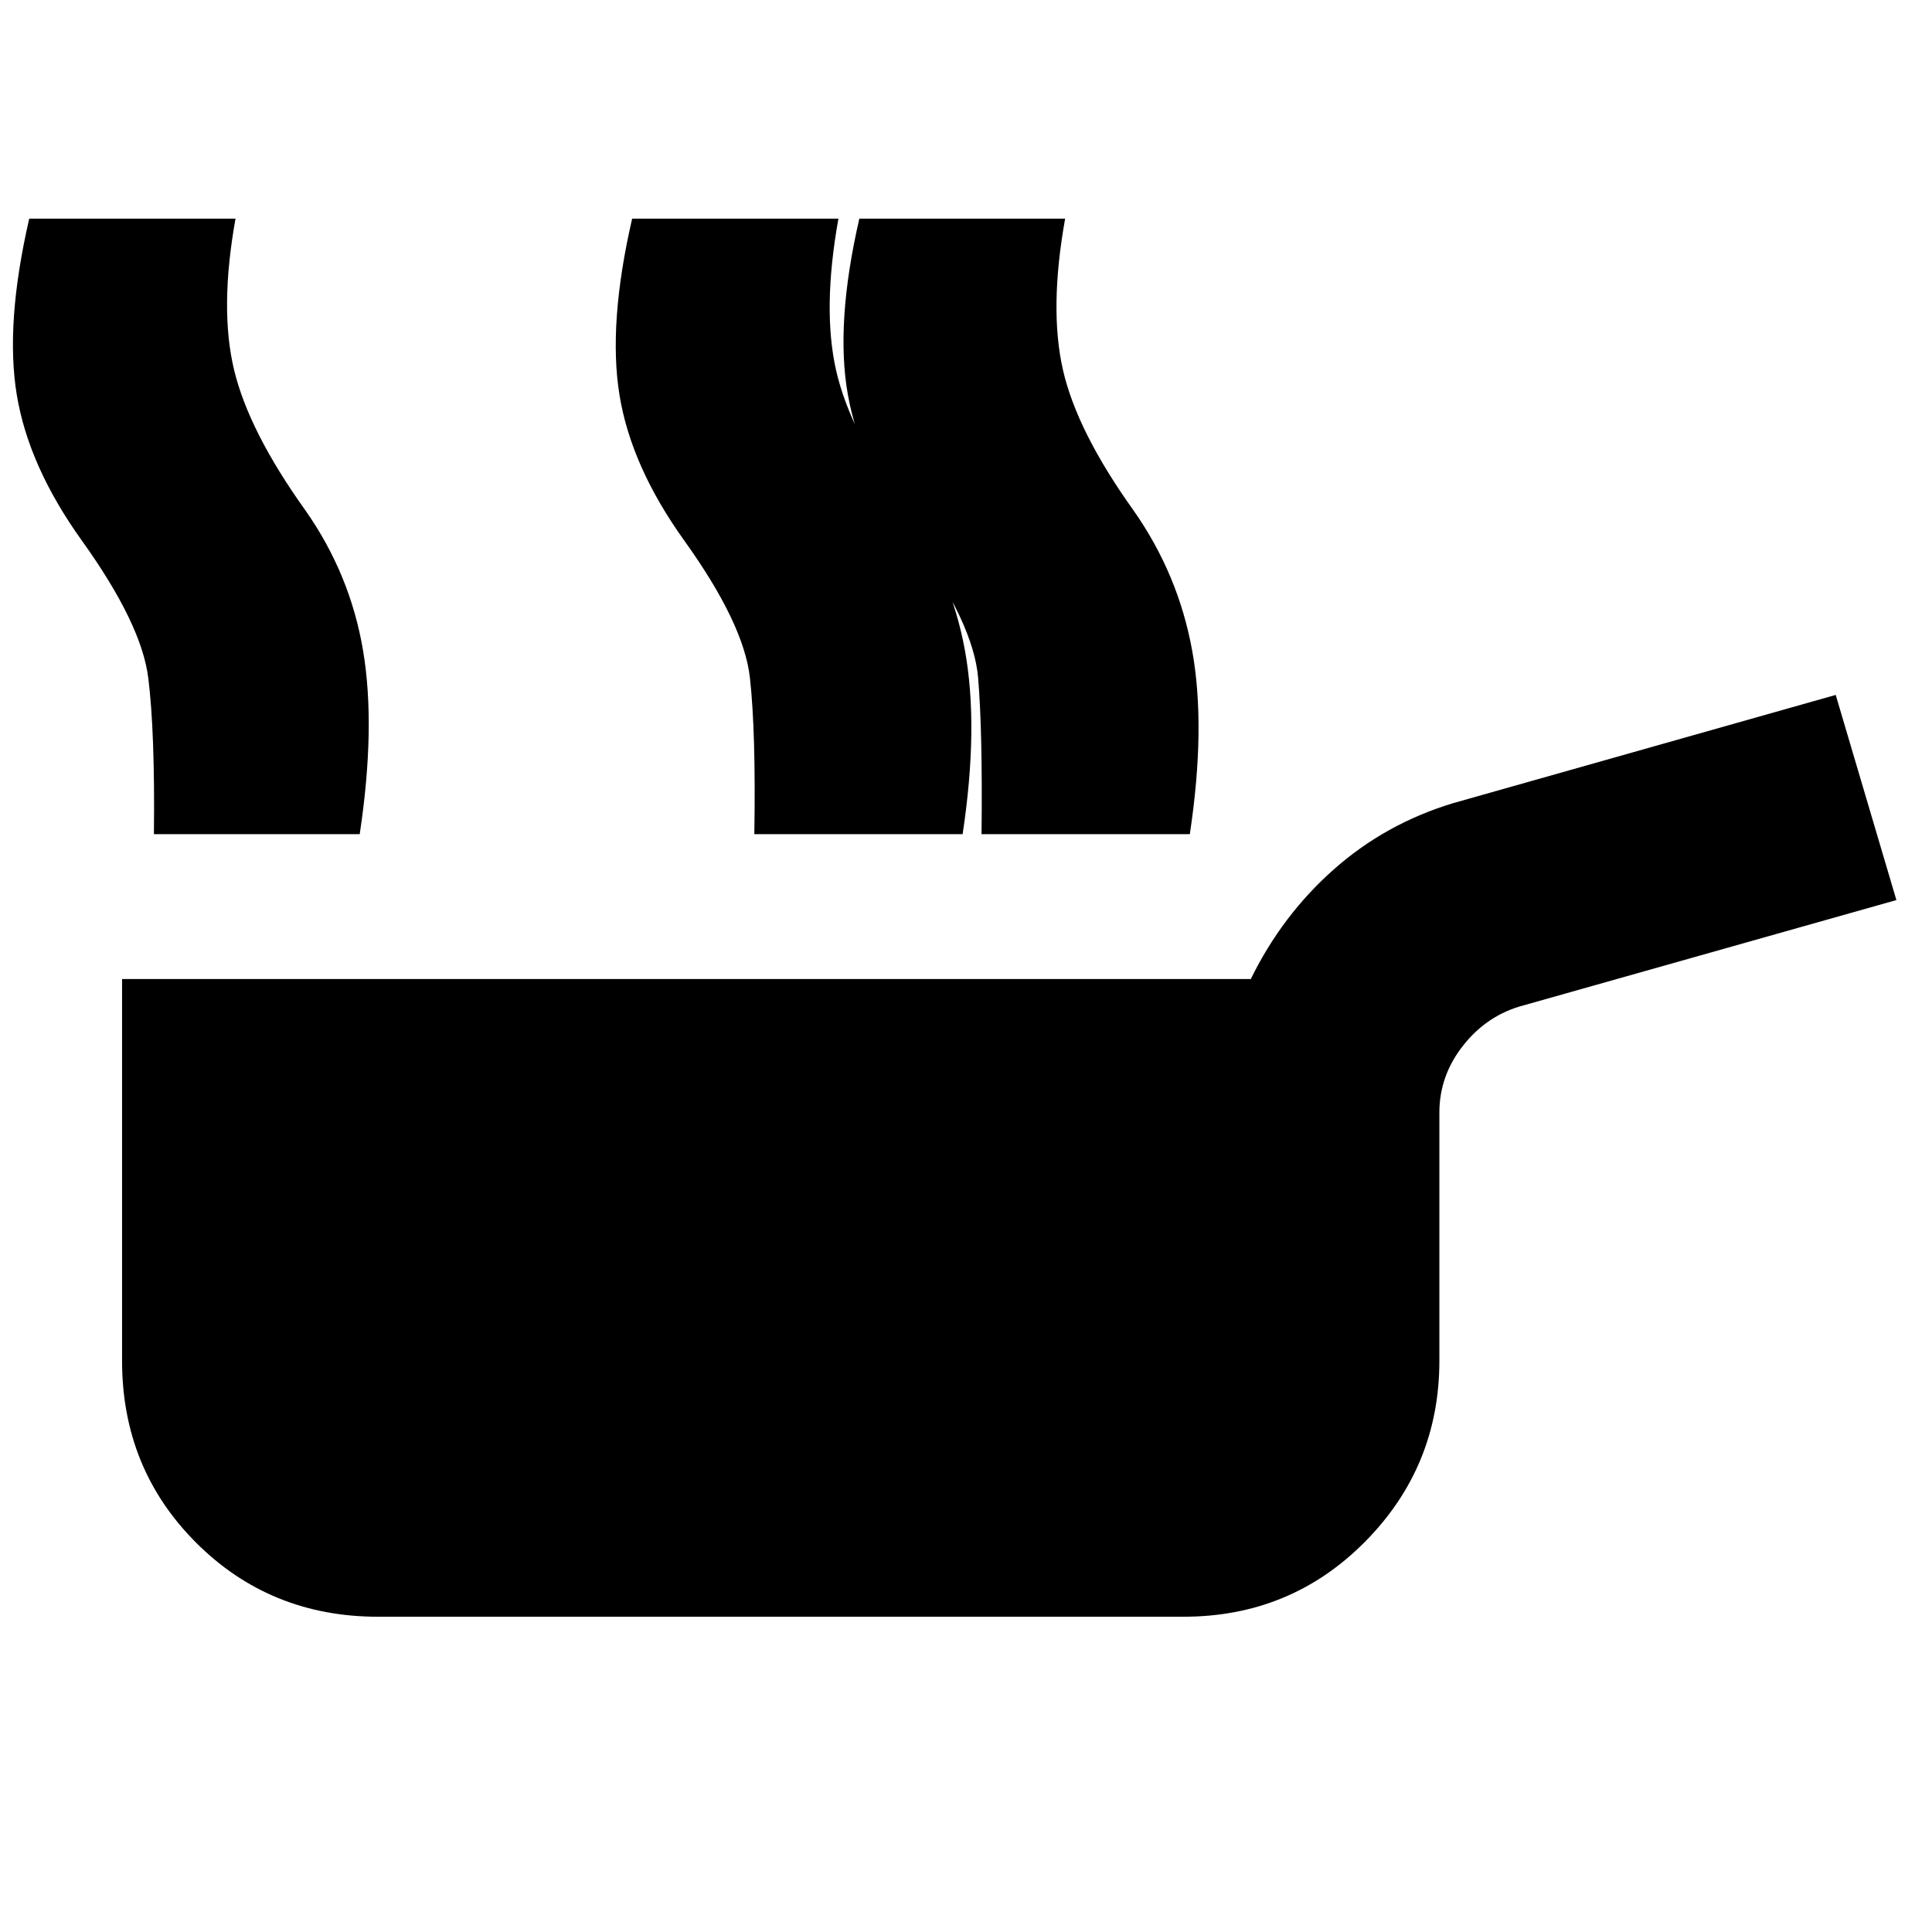 <svg xmlns="http://www.w3.org/2000/svg" height="20" viewBox="0 -960 960 960" width="20"><path d="M187.87-156.652q-53.631 0-90.424-36.794-36.794-36.793-36.794-90.424v-189.652h560.87q15.478-31.63 41.152-54.402 25.674-22.772 59.304-32.967l190.174-53.805 30.152 101.935-185.26 52.326q-17.913 4.718-29.87 19.772-11.956 15.054-11.956 33.446v123.347q0 52.631-36.914 89.924-36.913 37.294-90.304 37.294H187.87Zm299.848-388.87q.565-50.717-1.696-77.674-2.261-26.956-32.022-68.391-26.282-36.717-32.663-72.098-6.38-35.38 5.663-87.663h102.261q-8.043 44.761-1.065 75.239 6.978 30.479 34.978 69.631 22.326 31.761 29.207 69.739 6.88 37.978-1.163 91.217h-103.5Zm-112.894 0q.805-50.717-2.195-77.674-3-26.956-32.761-68.391-26.283-36.717-32.044-72.098-5.761-35.38 6.283-87.663h102.5q-8.044 44.761-1.185 75.239 6.859 30.479 34.62 69.631 22.565 31.761 29.445 69.739 6.881 37.978-1.163 91.217h-103.5Zm-298.344 0q.565-50.717-2.816-77.674-3.38-26.956-33.14-68.391Q14.24-728.304 8.36-763.685q-5.88-35.38 6.163-87.663h102.5q-8.043 44.761-.684 75.239 7.358 30.479 35.358 69.631 22.326 31.761 28.707 69.739 6.38 37.978-1.663 91.217H76.48Z"/></svg>